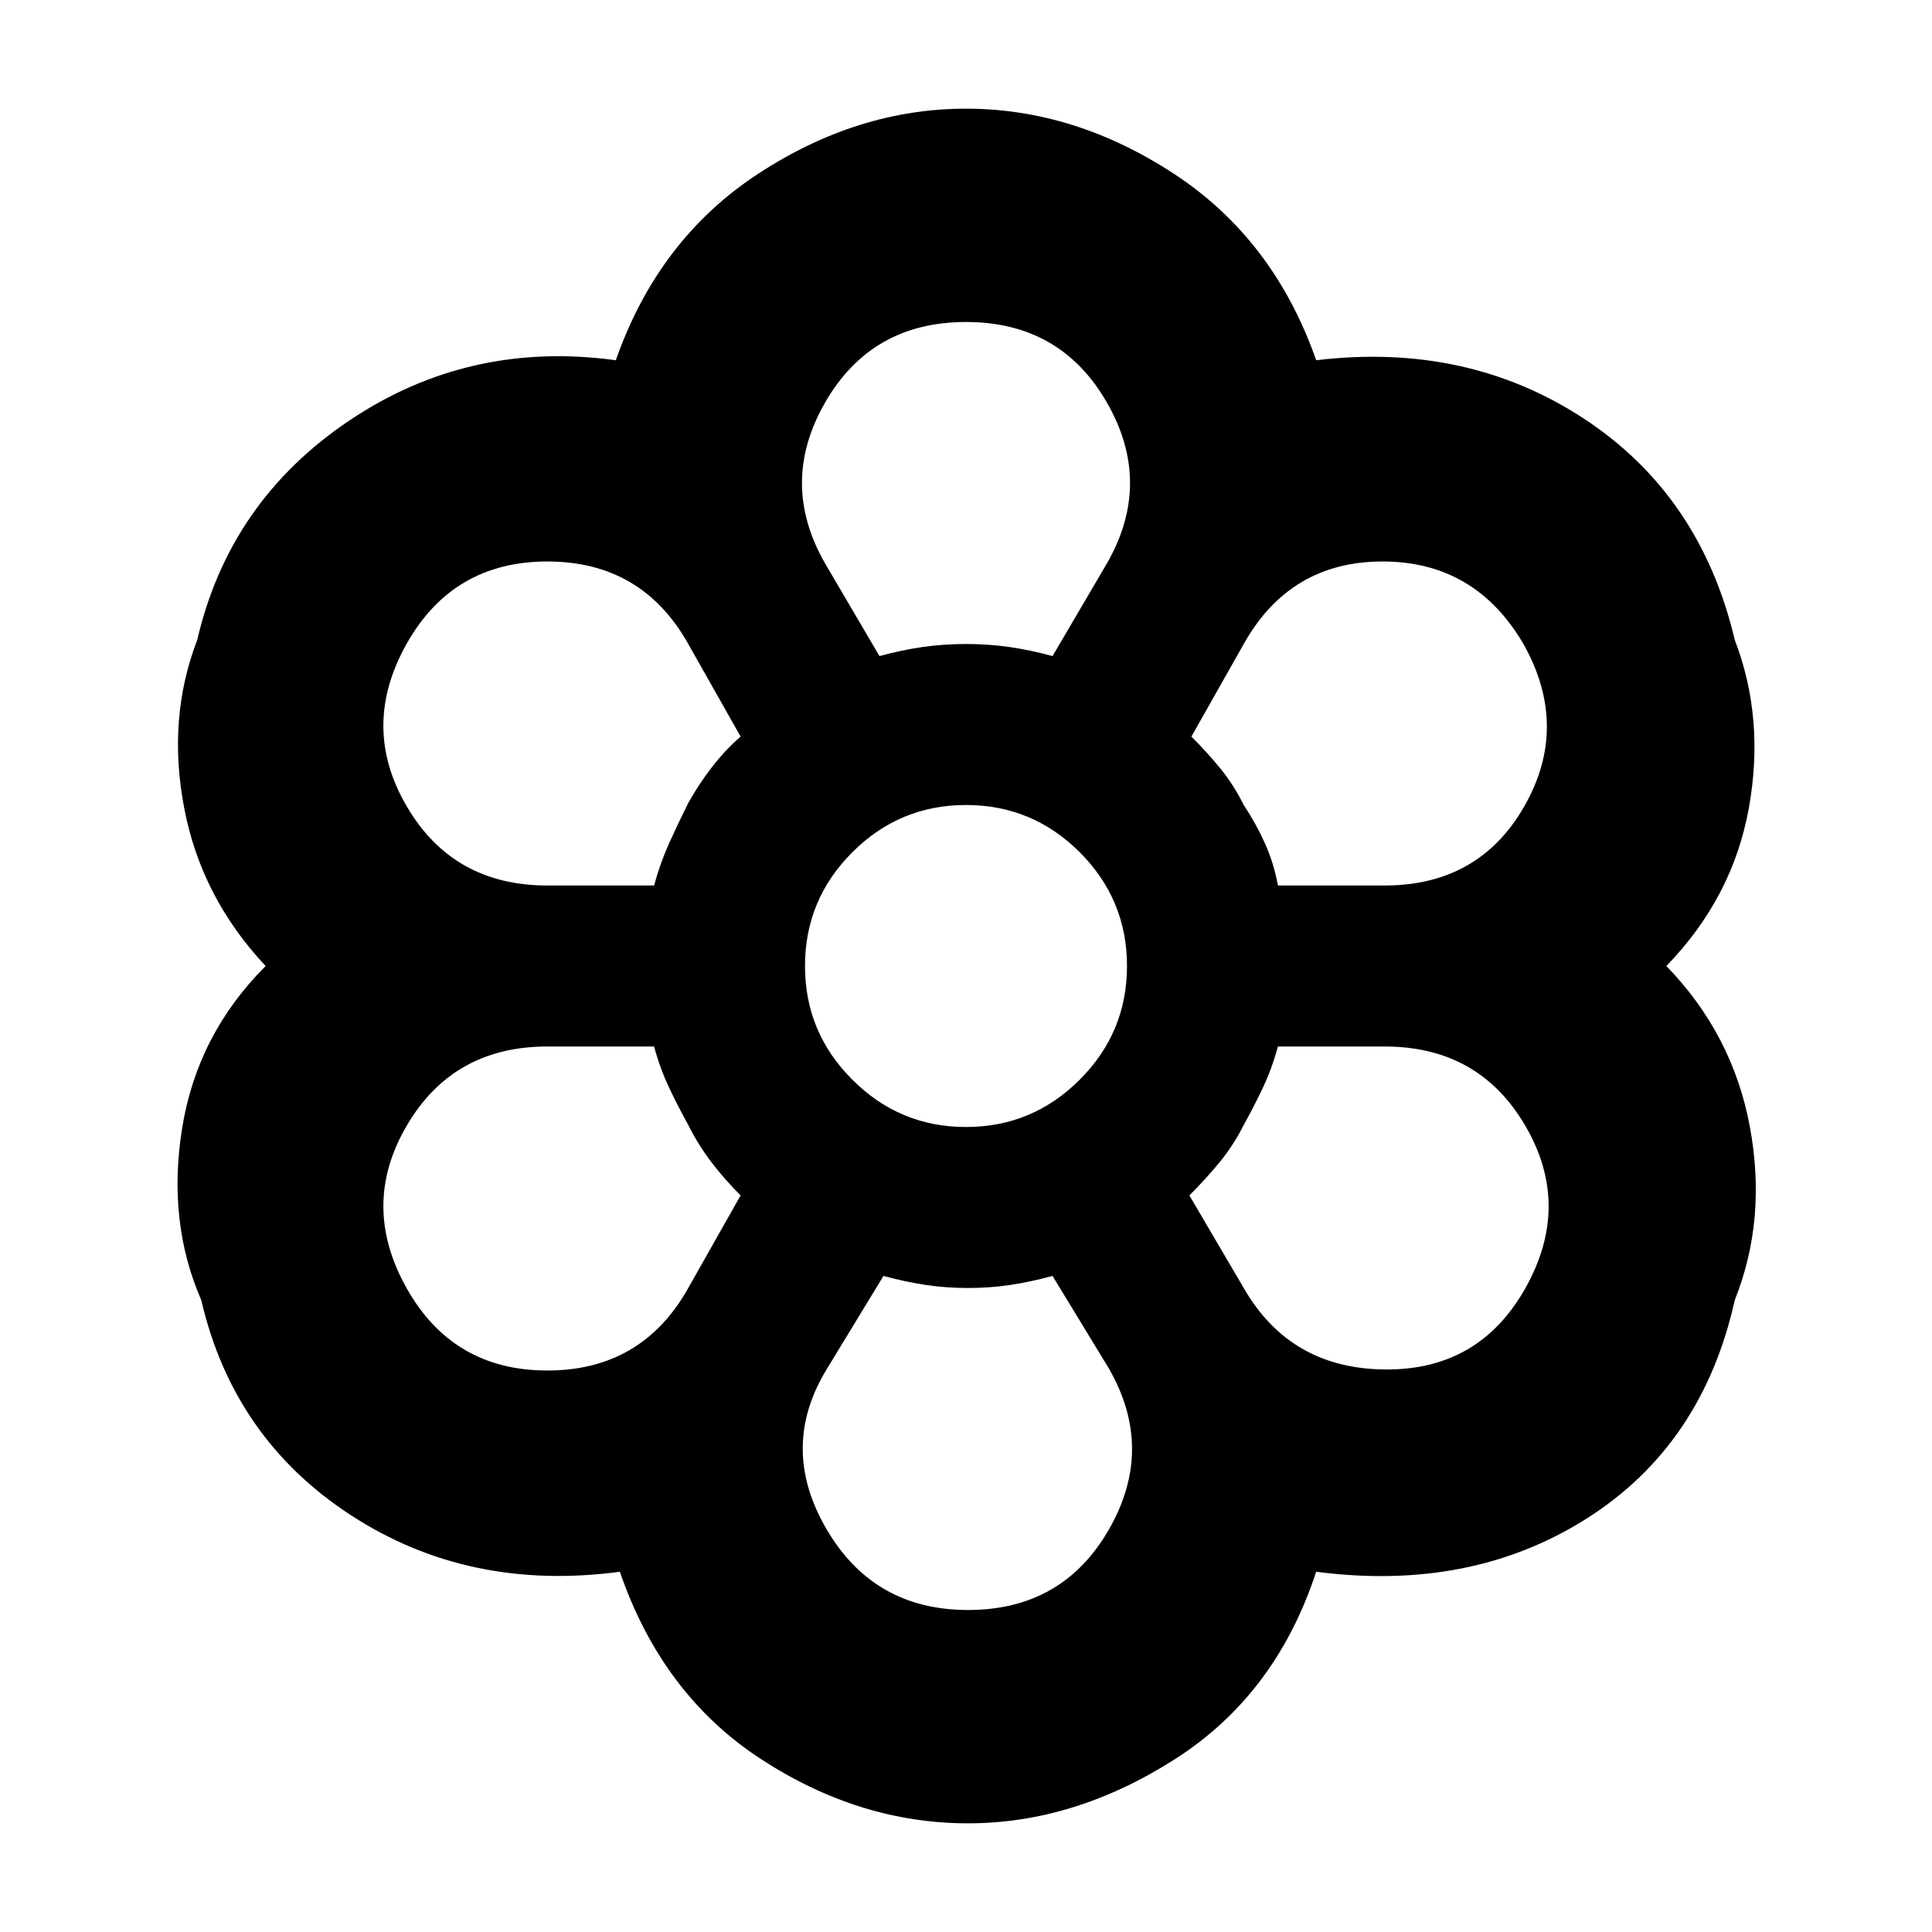 <svg xmlns="http://www.w3.org/2000/svg" height="24" width="24"><path d="M12.025 22.65Q10.675 22.65 9.45 21.85Q8.225 21.05 7.7 19.525Q5.825 19.775 4.363 18.825Q2.9 17.875 2.5 16.15Q2.075 15.175 2.263 14.012Q2.45 12.85 3.3 12Q2.5 11.15 2.288 10.037Q2.075 8.925 2.45 7.95Q2.85 6.225 4.338 5.225Q5.825 4.225 7.65 4.475Q8.175 2.975 9.413 2.162Q10.65 1.35 12 1.35Q13.35 1.35 14.588 2.162Q15.825 2.975 16.35 4.475Q18.225 4.25 19.675 5.2Q21.125 6.15 21.55 7.95Q21.925 8.925 21.725 10.037Q21.525 11.15 20.7 12Q21.525 12.85 21.738 14Q21.95 15.15 21.55 16.15Q21.15 17.95 19.713 18.862Q18.275 19.775 16.35 19.525Q15.85 21.05 14.6 21.85Q13.35 22.65 12.025 22.65ZM12.025 20Q13.2 20 13.775 19Q14.35 18 13.775 17L13.075 15.85Q12.8 15.925 12.55 15.962Q12.3 16 12.025 16Q11.75 16 11.5 15.962Q11.25 15.925 10.975 15.85L10.275 17Q9.675 17.975 10.263 18.988Q10.85 20 12.025 20ZM5.05 16Q5.625 17.025 6.8 17.025Q7.975 17.025 8.55 16L9.2 14.85Q9 14.65 8.838 14.438Q8.675 14.225 8.55 13.975Q8.425 13.75 8.312 13.512Q8.2 13.275 8.125 13H6.8Q5.625 13 5.05 13.988Q4.475 14.975 5.05 16ZM15.45 16Q16.025 17 17.2 17.012Q18.375 17.025 18.95 16Q19.525 14.975 18.95 13.988Q18.375 13 17.2 13H15.875Q15.8 13.275 15.688 13.512Q15.575 13.75 15.45 13.975Q15.325 14.225 15.15 14.438Q14.975 14.65 14.775 14.85ZM12 12Q12 12 12 12Q12 12 12 12Q12 12 12 12Q12 12 12 12Q12 12 12 12Q12 12 12 12Q12 12 12 12Q12 12 12 12ZM8.125 11Q8.2 10.725 8.312 10.475Q8.425 10.225 8.55 9.975Q8.675 9.75 8.838 9.537Q9 9.325 9.2 9.15L8.55 8Q7.975 6.975 6.8 6.975Q5.625 6.975 5.05 8Q4.475 9.025 5.05 10.012Q5.625 11 6.8 11ZM17.2 11Q18.375 11 18.938 10.012Q19.5 9.025 18.925 8Q18.325 6.975 17.175 6.975Q16.025 6.975 15.45 8L14.8 9.15Q15 9.35 15.163 9.55Q15.325 9.75 15.45 10Q15.6 10.225 15.713 10.475Q15.825 10.725 15.875 11ZM10.925 8.15Q11.2 8.075 11.463 8.037Q11.725 8 12 8Q12.275 8 12.538 8.037Q12.8 8.075 13.075 8.15L13.75 7Q14.325 6 13.75 5Q13.175 4 12 4Q10.825 4 10.25 5Q9.675 6 10.25 7ZM10.925 8.15Q11.2 8.075 11.463 8.037Q11.725 8 12 8Q12.275 8 12.538 8.037Q12.8 8.075 13.075 8.15Q12.8 8.075 12.538 8.037Q12.275 8 12 8Q11.725 8 11.463 8.037Q11.2 8.075 10.925 8.15ZM8.55 13.975Q8.425 13.75 8.312 13.512Q8.2 13.275 8.125 13Q8.2 13.275 8.312 13.512Q8.425 13.75 8.55 13.975Q8.675 14.225 8.838 14.438Q9 14.65 9.2 14.85Q9 14.65 8.838 14.438Q8.675 14.225 8.55 13.975ZM8.125 11Q8.2 10.725 8.312 10.475Q8.425 10.225 8.55 9.975Q8.675 9.75 8.838 9.537Q9 9.325 9.2 9.15Q9 9.325 8.838 9.537Q8.675 9.75 8.55 9.975Q8.425 10.225 8.312 10.475Q8.2 10.725 8.125 11ZM12.025 16Q11.75 16 11.5 15.962Q11.25 15.925 10.975 15.85Q11.25 15.925 11.5 15.962Q11.75 16 12.025 16Q12.3 16 12.55 15.962Q12.8 15.925 13.075 15.85Q12.8 15.925 12.55 15.962Q12.3 16 12.025 16ZM14.775 14.85Q14.975 14.65 15.15 14.438Q15.325 14.225 15.45 13.975Q15.575 13.75 15.688 13.512Q15.8 13.275 15.875 13Q15.8 13.275 15.688 13.512Q15.575 13.75 15.45 13.975Q15.325 14.225 15.15 14.438Q14.975 14.65 14.775 14.85ZM15.875 11Q15.825 10.725 15.713 10.475Q15.6 10.225 15.45 10Q15.325 9.75 15.163 9.55Q15 9.35 14.8 9.15Q15 9.35 15.163 9.55Q15.325 9.75 15.45 10Q15.6 10.225 15.713 10.475Q15.825 10.725 15.875 11ZM12 14Q12.825 14 13.413 13.412Q14 12.825 14 12Q14 11.175 13.413 10.587Q12.825 10 12 10Q11.175 10 10.588 10.587Q10 11.175 10 12Q10 12.825 10.588 13.412Q11.175 14 12 14ZM12 12Q12 12 12 12Q12 12 12 12Q12 12 12 12Q12 12 12 12Q12 12 12 12Q12 12 12 12Q12 12 12 12Q12 12 12 12Z"/></svg>